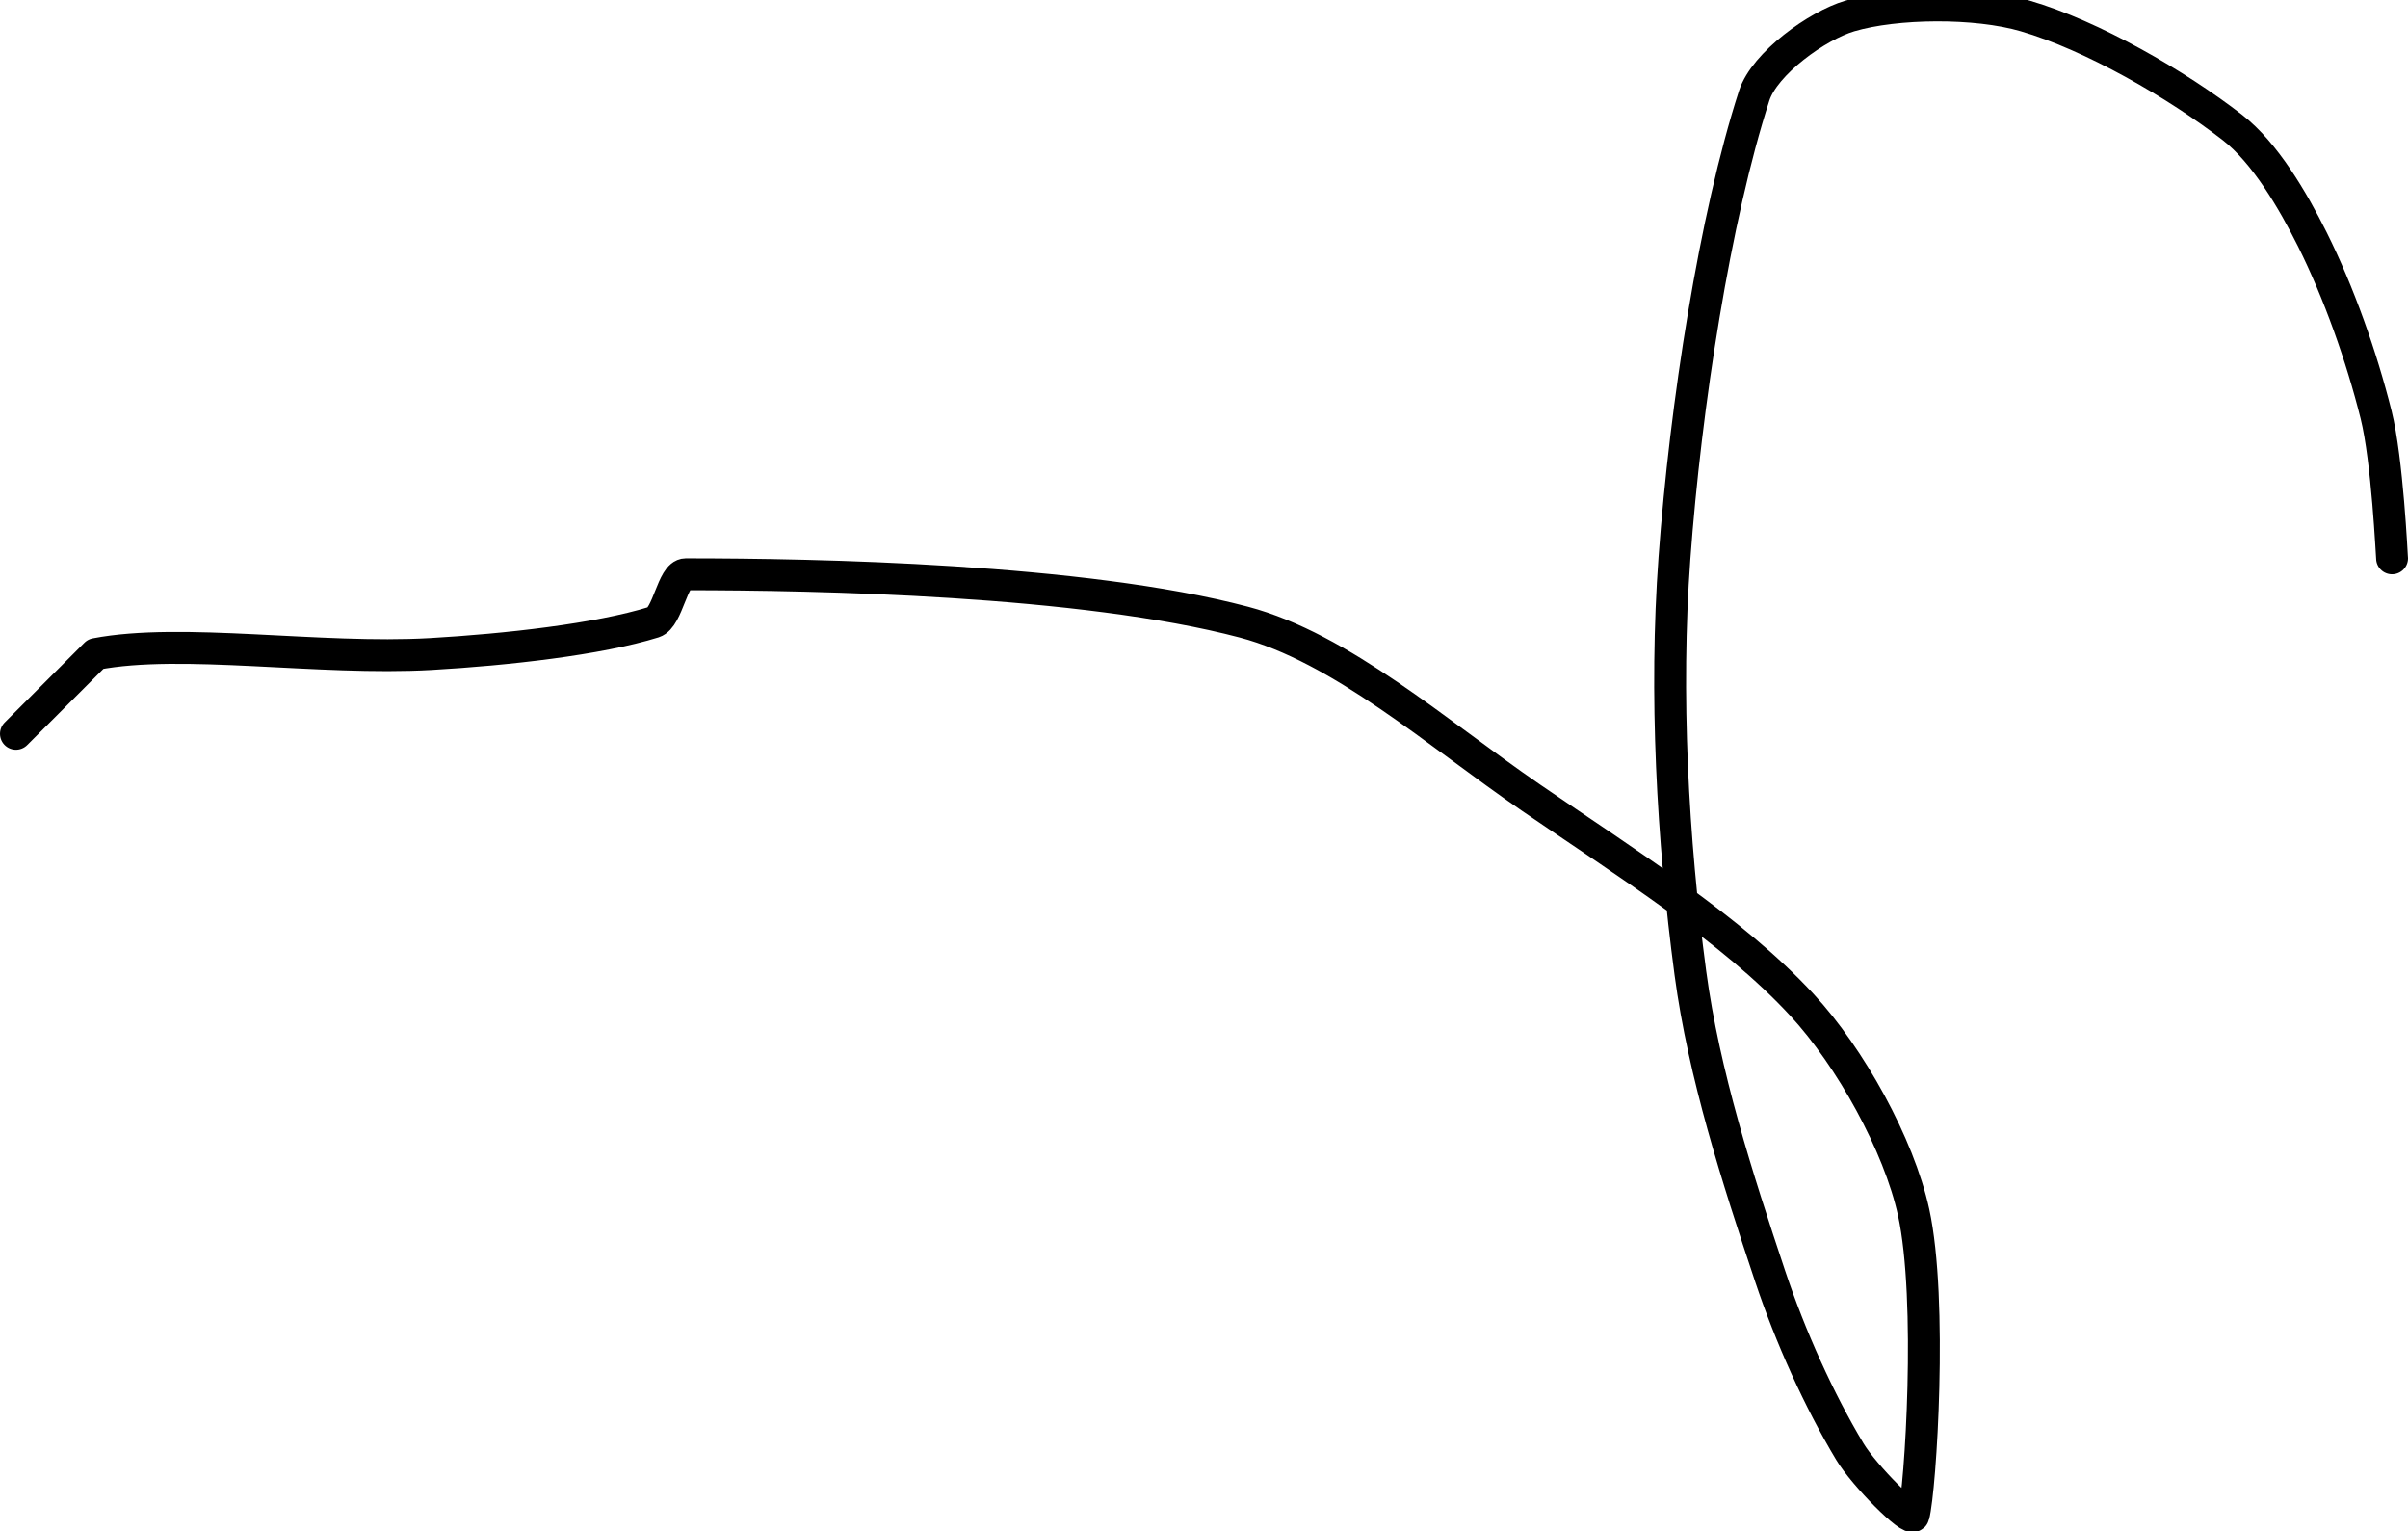 <?xml version="1.0" encoding="UTF-8" standalone="no"?><!DOCTYPE svg PUBLIC "-//W3C//DTD SVG 1.1//EN" "http://www.w3.org/Graphics/SVG/1.1/DTD/svg11.dtd"><svg xmlns="http://www.w3.org/2000/svg" version="1.1" width="151" height="96"><path fill="none" stroke="#000000" stroke-width="2" stroke-linecap="round" stroke-linejoin="round" d="M 150 35 c -0.02 -0.16 -0.29 -6.16 -1 -9 c -0.92 -3.67 -2.33 -7.65 -4 -11 c -1.23 -2.46 -2.97 -5.42 -5 -7 c -3.49 -2.71 -8.82 -5.78 -13 -7 c -3.11 -0.91 -8.12 -0.85 -11 0 c -2.04 0.6 -5.35 2.98 -6 5 c -2.46 7.6 -4.3 19.41 -5 29 c -0.62 8.48 -0.12 17.6 1 26 c 0.85 6.34 2.94 12.83 5 19 c 1.27 3.8 3.07 7.79 5 11 c 0.9 1.5 3.87 4.48 4 4 c 0.43 -1.61 1.2 -13.53 0 -19 c -0.93 -4.25 -3.97 -9.72 -7 -13 c -4.39 -4.76 -11.03 -8.9 -17 -13 c -5.89 -4.04 -11.91 -9.39 -18 -11 c -10.14 -2.68 -26.89 -3 -35 -3 c -0.83 0 -1.12 2.72 -2 3 c -3.46 1.08 -9.28 1.73 -14 2 c -7.01 0.4 -15.59 -1.04 -21 0 l -5 5"/></svg>